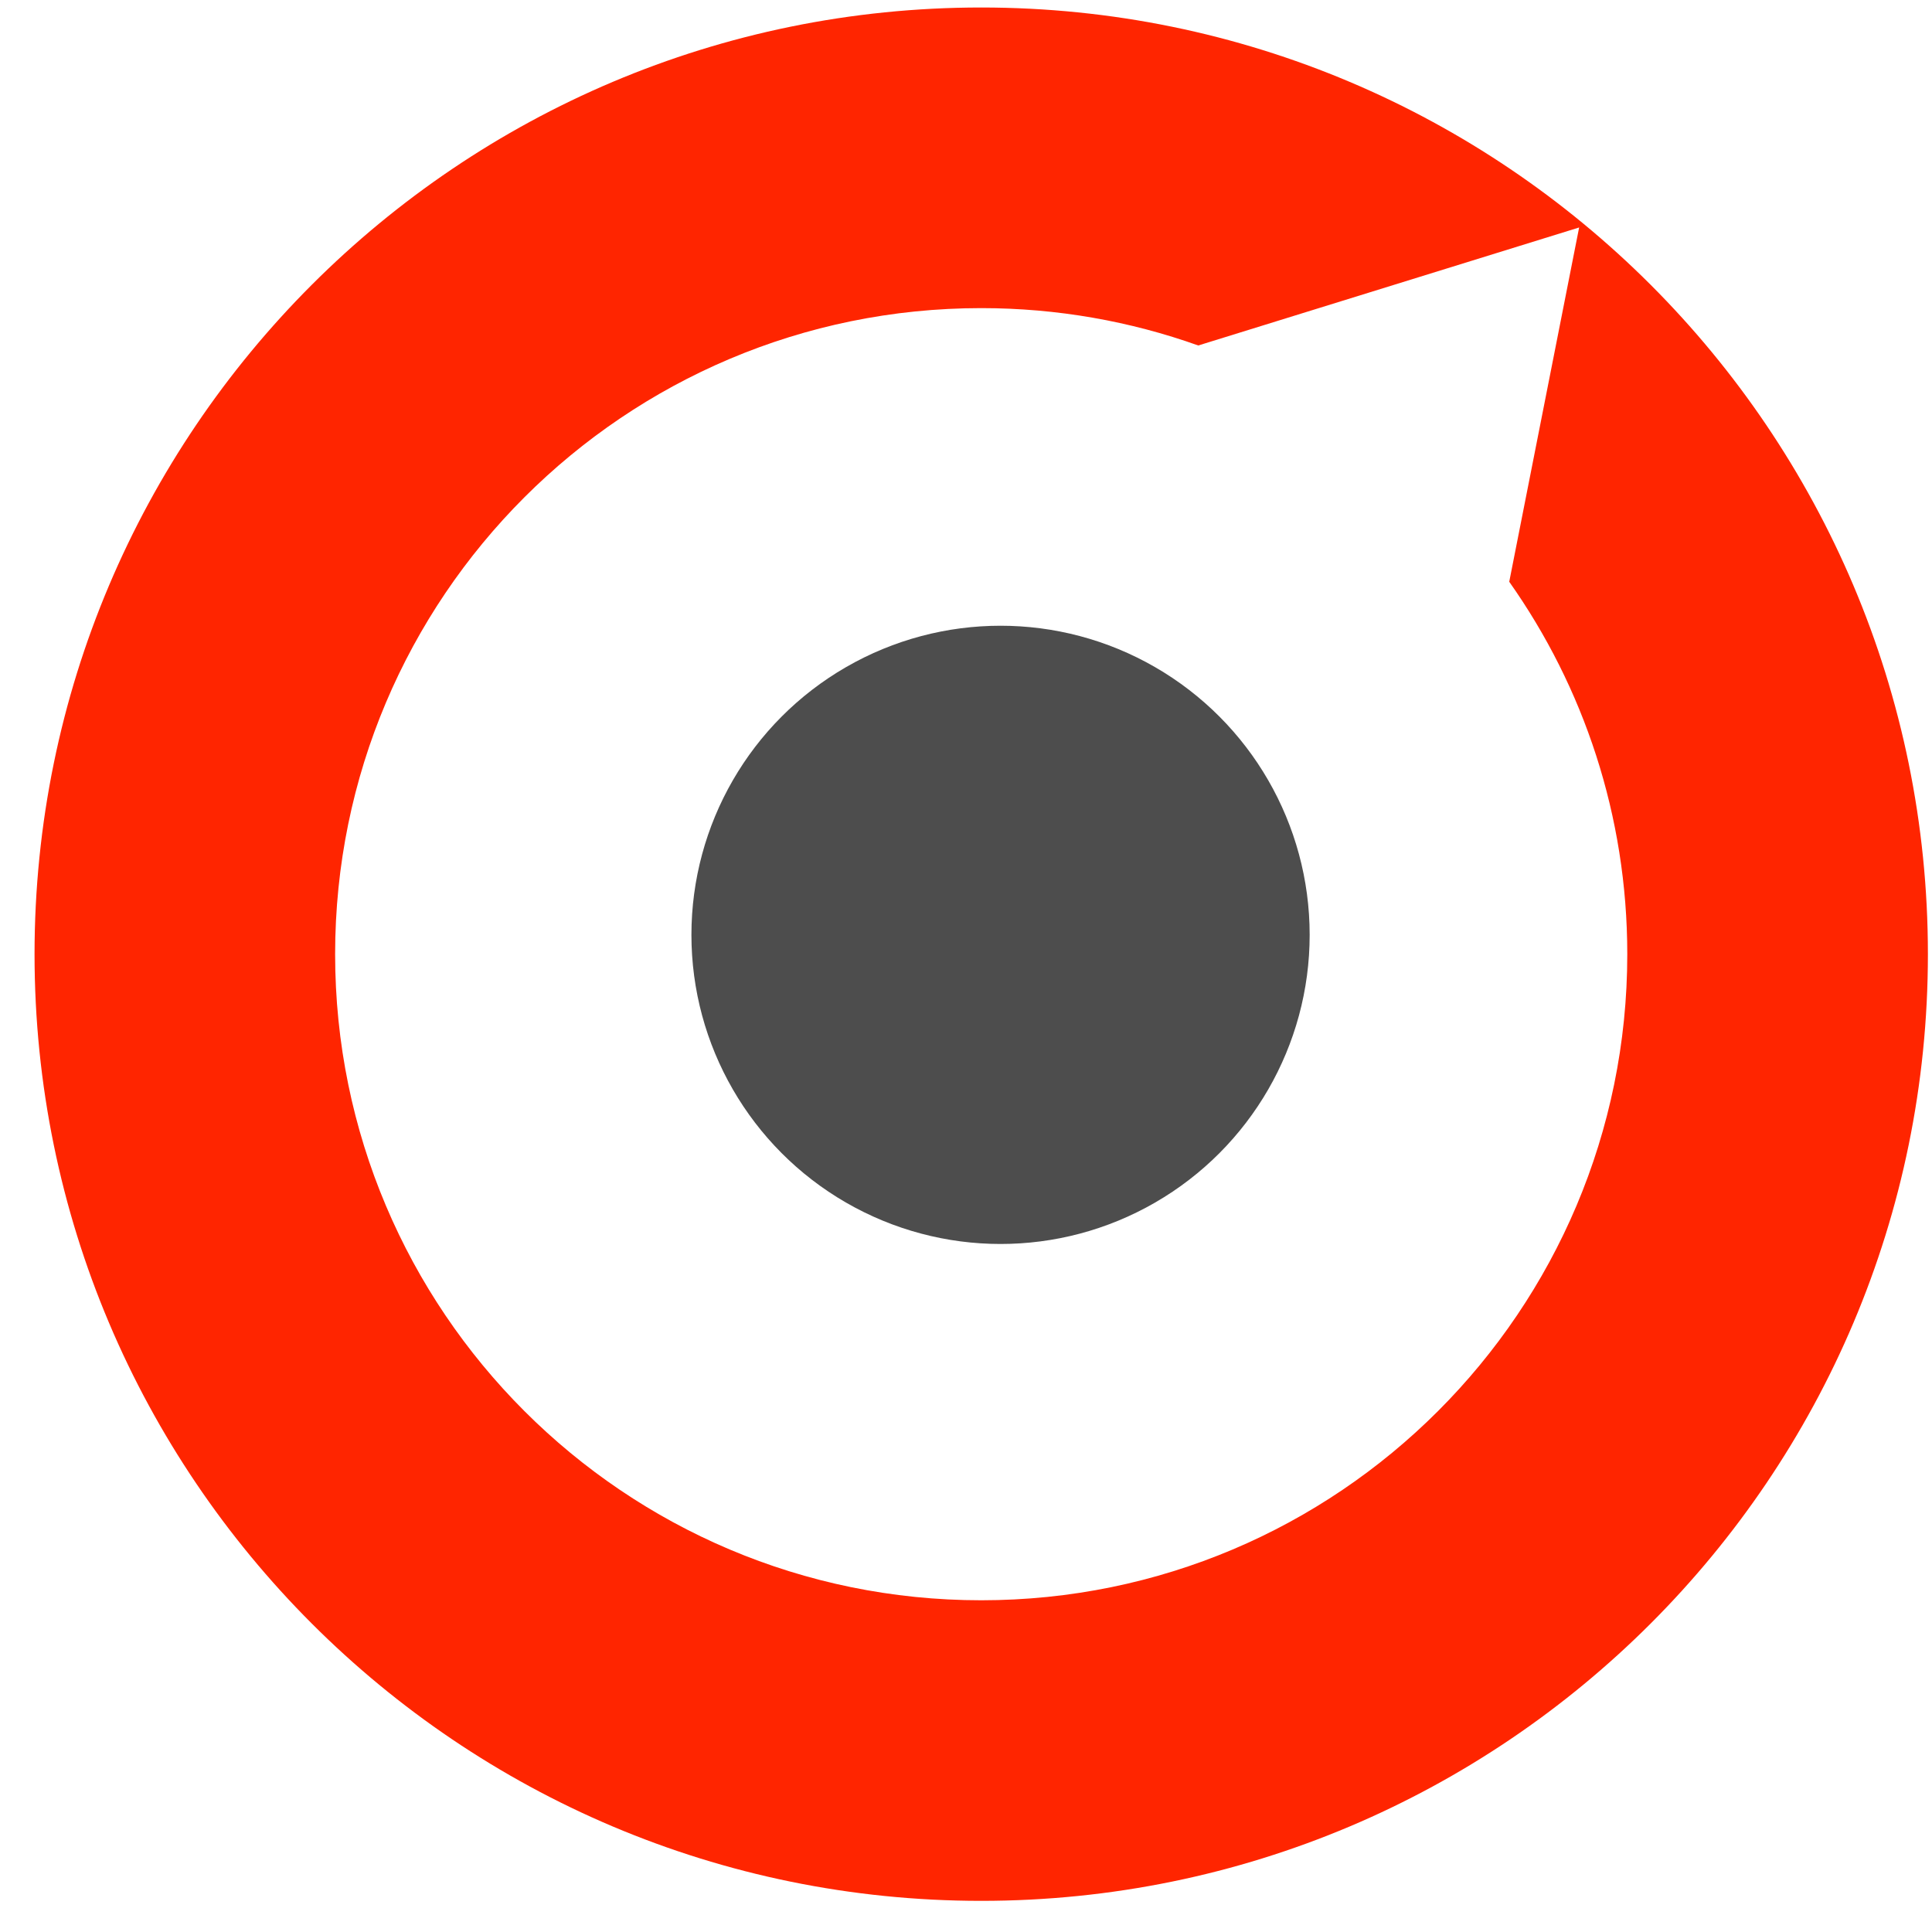 <?xml version="1.0" encoding="UTF-8"?>
<svg width="50px" height="50px" viewBox="0 0 50 50" version="1.1" xmlns="http://www.w3.org/2000/svg" xmlns:xlink="http://www.w3.org/1999/xlink">
    <!-- Generator: sketchtool 54.1 (76490) - https://sketchapp.com -->
    <title>4A56B9F5-E970-4FAA-A50C-C5CD85F1F807</title>
    <desc>Created with sketchtool.</desc>
    <g id="cecula" stroke="none" stroke-width="1" fill="none" fill-rule="evenodd">
        <g id="Vereafy_Individuals" transform="translate(-65, -15)">
            <g id="Group-2" transform="translate(65, 15)">
                <g id="Vereafy-icon">
                    <path d="M25.394,49.194 C11.863,49.194 0.894,38.225 0.894,24.694 C0.894,11.163 11.863,0.194 25.394,0.194 C38.925,0.194 49.894,11.163 49.894,24.694 C49.894,38.225 38.925,49.194 25.394,49.194 Z M19.777,40.447 C21.533,41.073 23.424,41.414 25.394,41.414 C34.629,41.414 42.115,33.928 42.115,24.694 C42.115,15.459 34.629,7.973 25.394,7.973 C16.16,7.973 8.674,15.459 8.674,24.694 C8.674,28.283 9.805,31.608 11.729,34.332 L9.92,43.501 L19.777,40.447 Z" id="Combined-Shape" fill="#FF2500" transform="translate(25.394, 24.694) scale(-1, -1) translate(-25.394, -24.694) "></path>
                    <circle id="Oval" fill="#4D4D4D" cx="25.894" cy="24.194" r="8"></circle>
                </g>
            </g>
        </g>
    </g>
</svg>
